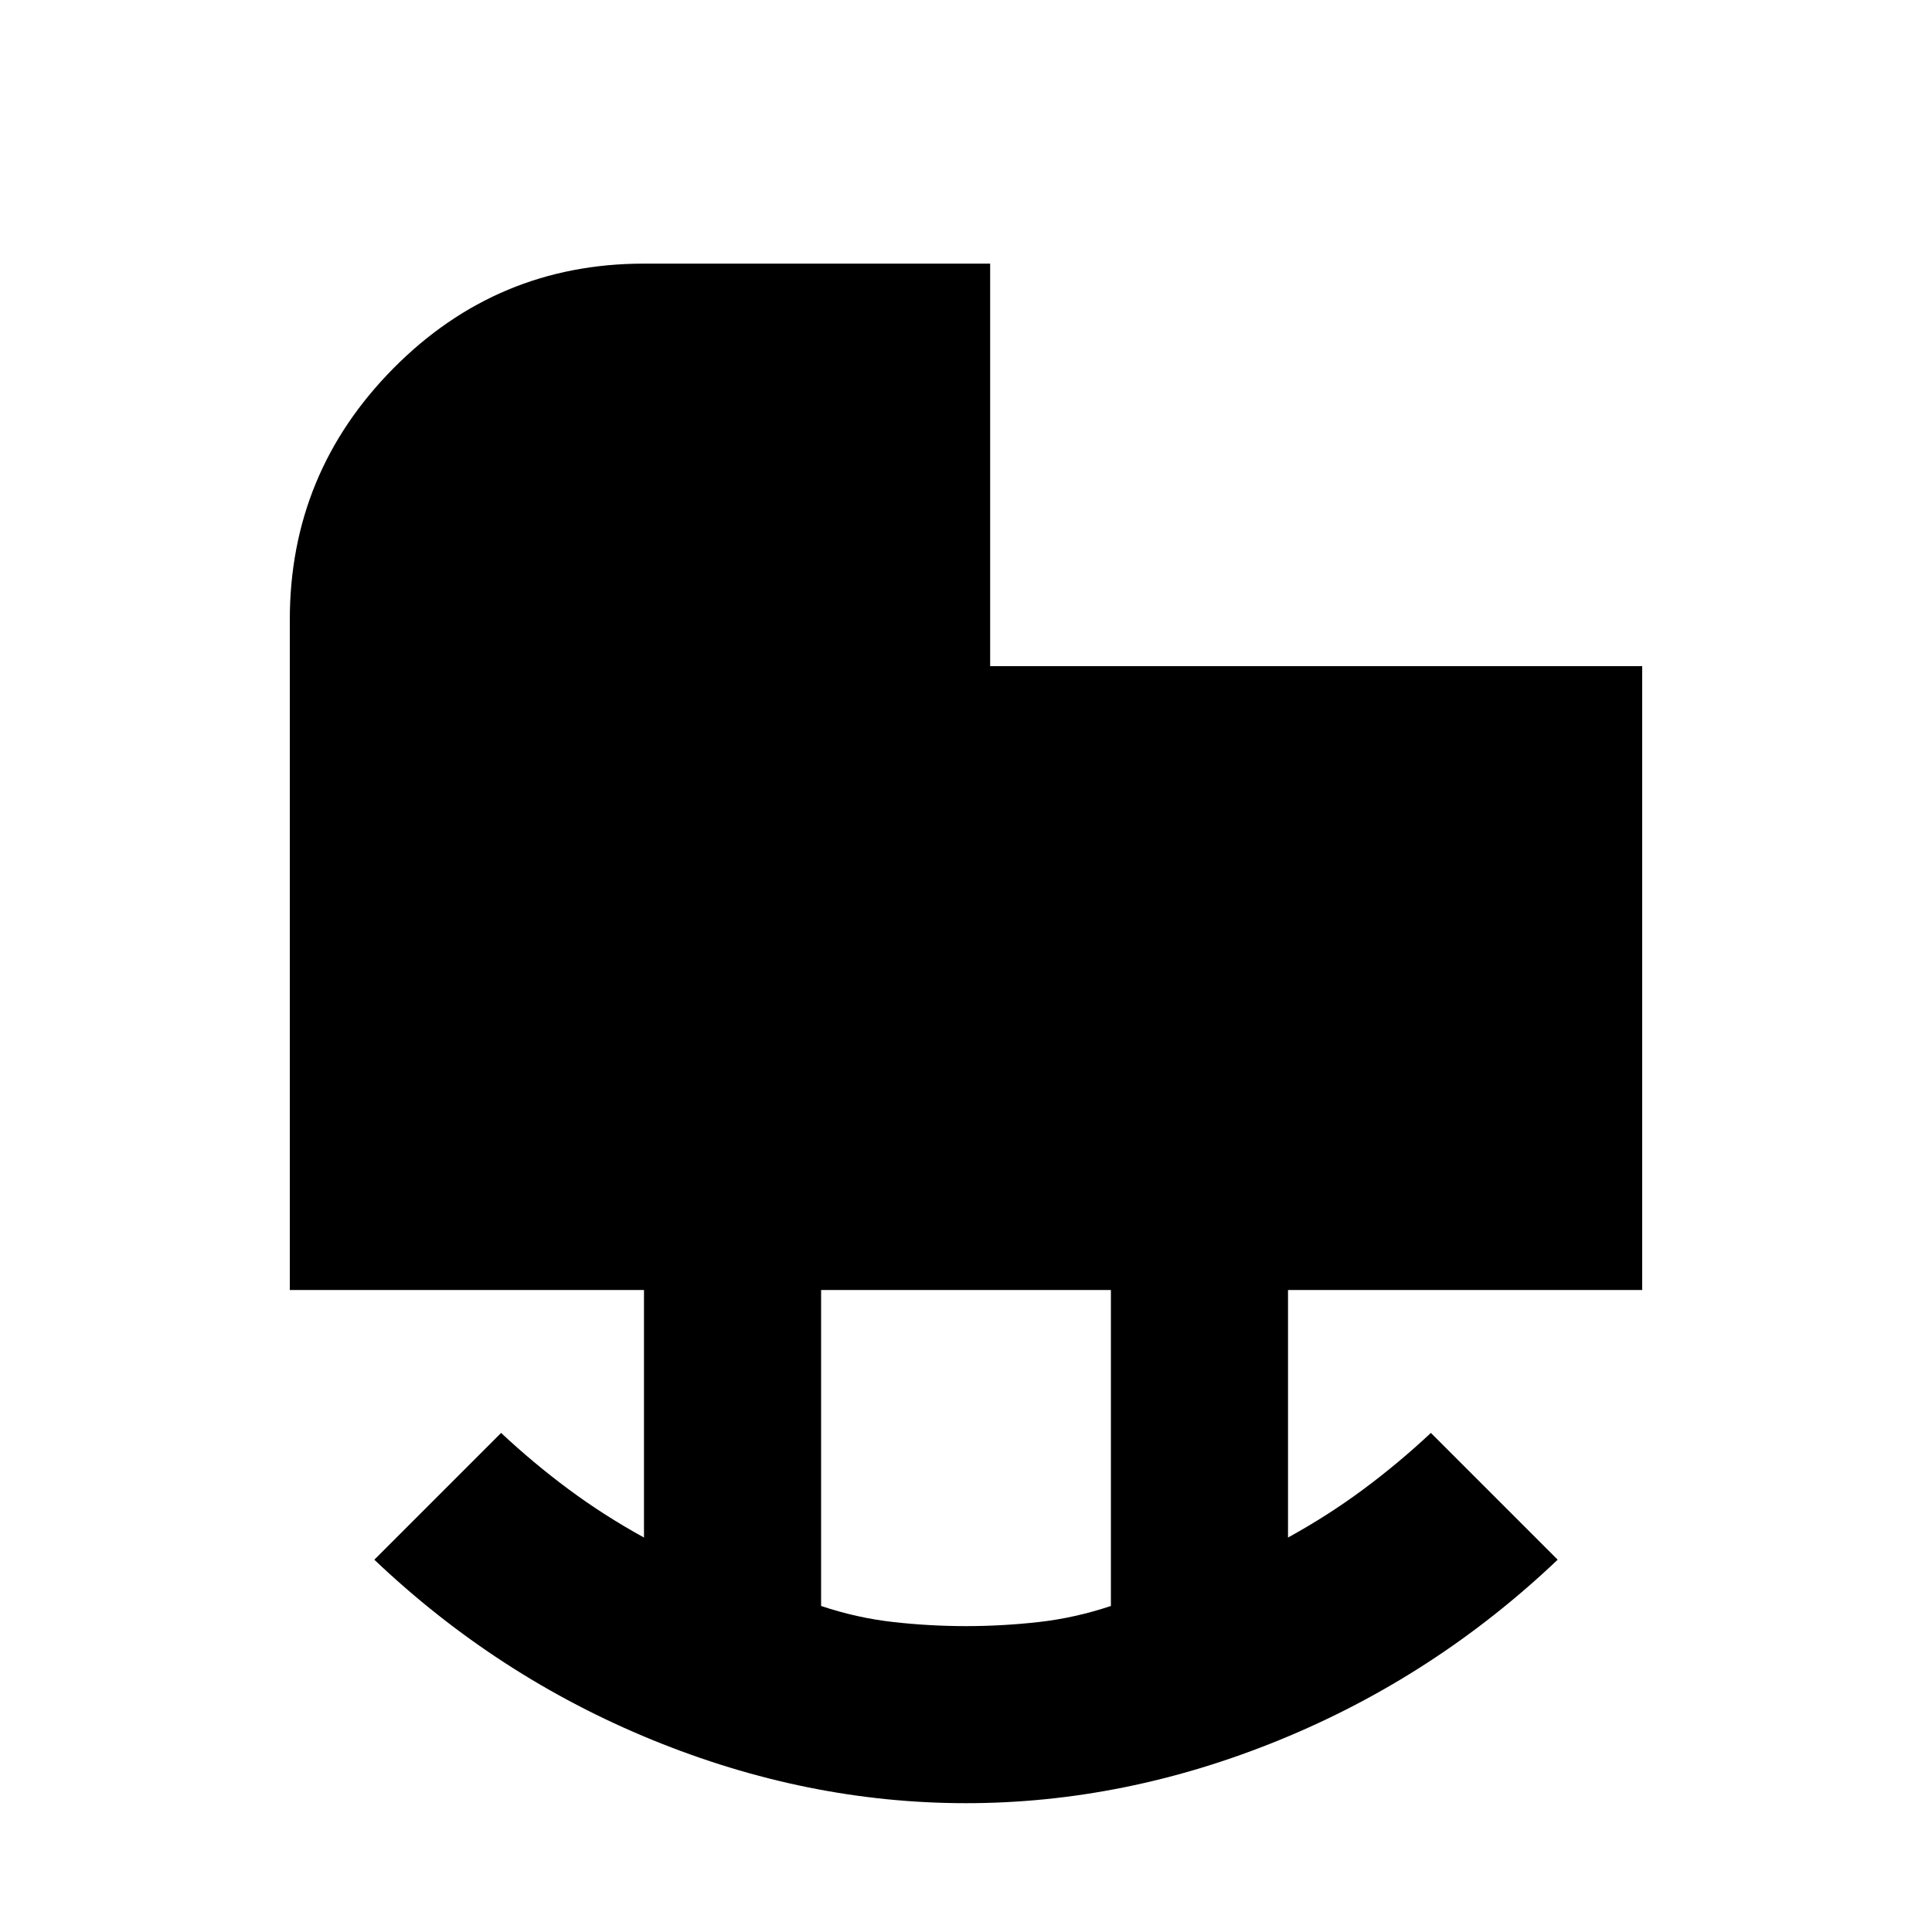 <svg xmlns="http://www.w3.org/2000/svg" height="40" width="40"><path d="M20 33.667Q20.75 33.667 21.5 33.583Q22.25 33.5 23 33.25V26.708H17V33.25Q17.75 33.5 18.5 33.583Q19.25 33.667 20 33.667ZM20 37.333Q16.708 37.333 13.5 36.021Q10.292 34.708 7.75 32.292L10.375 29.667Q11.042 30.292 11.771 30.833Q12.5 31.375 13.333 31.833V26.708H6V12.833Q6 9.792 8.146 7.625Q10.292 5.458 13.333 5.458H20.5V13.792H34V26.708H26.667V31.833Q27.5 31.375 28.229 30.833Q28.958 30.292 29.625 29.667L32.25 32.292Q29.708 34.708 26.5 36.021Q23.292 37.333 20 37.333Z"/></svg>
